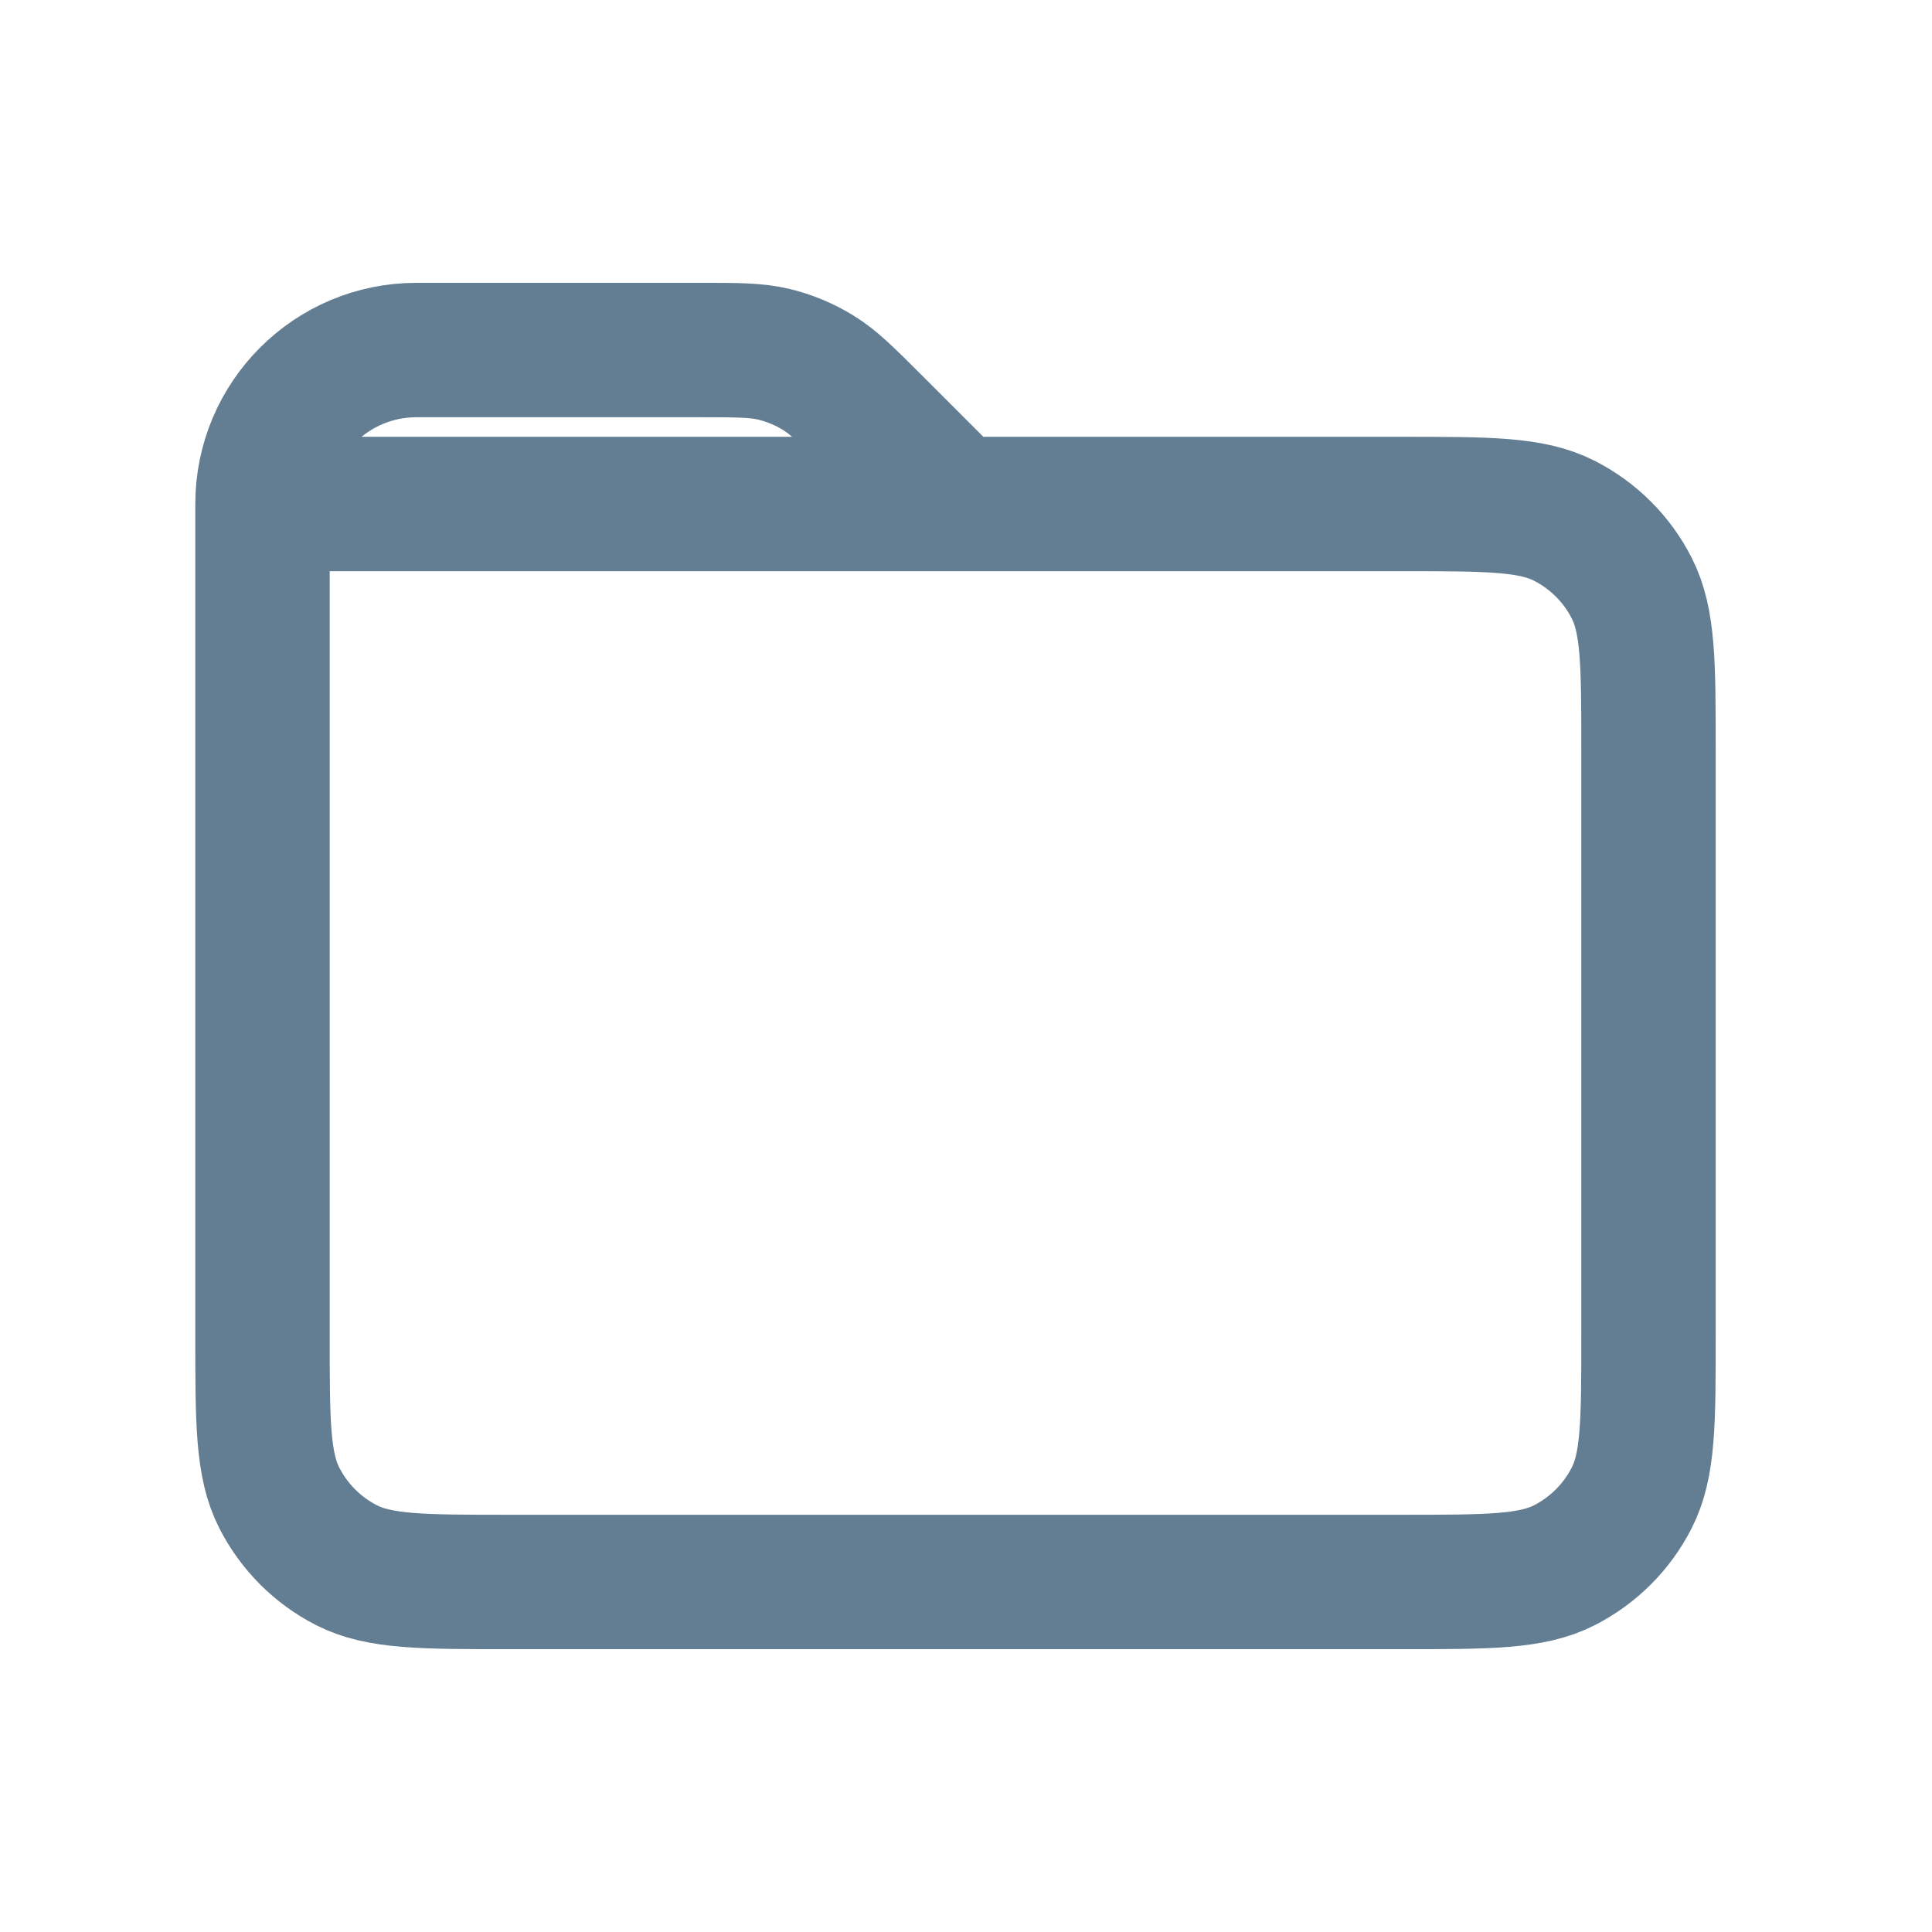 <svg width="23" height="23" viewBox="0 0 23 23" fill="none" xmlns="http://www.w3.org/2000/svg">
<path d="M3.125 6V15.9C3.125 16.927 3.125 17.44 3.325 17.832C3.501 18.177 3.781 18.458 4.126 18.634C4.518 18.833 5.031 18.833 6.056 18.833H16.695C17.719 18.833 18.232 18.833 18.623 18.634C18.968 18.458 19.25 18.177 19.425 17.832C19.625 17.44 19.625 16.927 19.625 15.9L19.625 8.933C19.625 7.906 19.625 7.393 19.425 7.001C19.25 6.656 18.969 6.376 18.624 6.2C18.232 6 17.718 6 16.692 6H11.375M3.125 6H11.375M3.125 6C3.125 4.987 3.946 4.167 4.958 4.167H8.327C8.775 4.167 9 4.167 9.211 4.217C9.398 4.262 9.576 4.336 9.74 4.437C9.925 4.55 10.084 4.709 10.401 5.026L11.375 6" stroke="#637D92" stroke-width="1.6" stroke-linecap="round" stroke-linejoin="round"/>
</svg>
